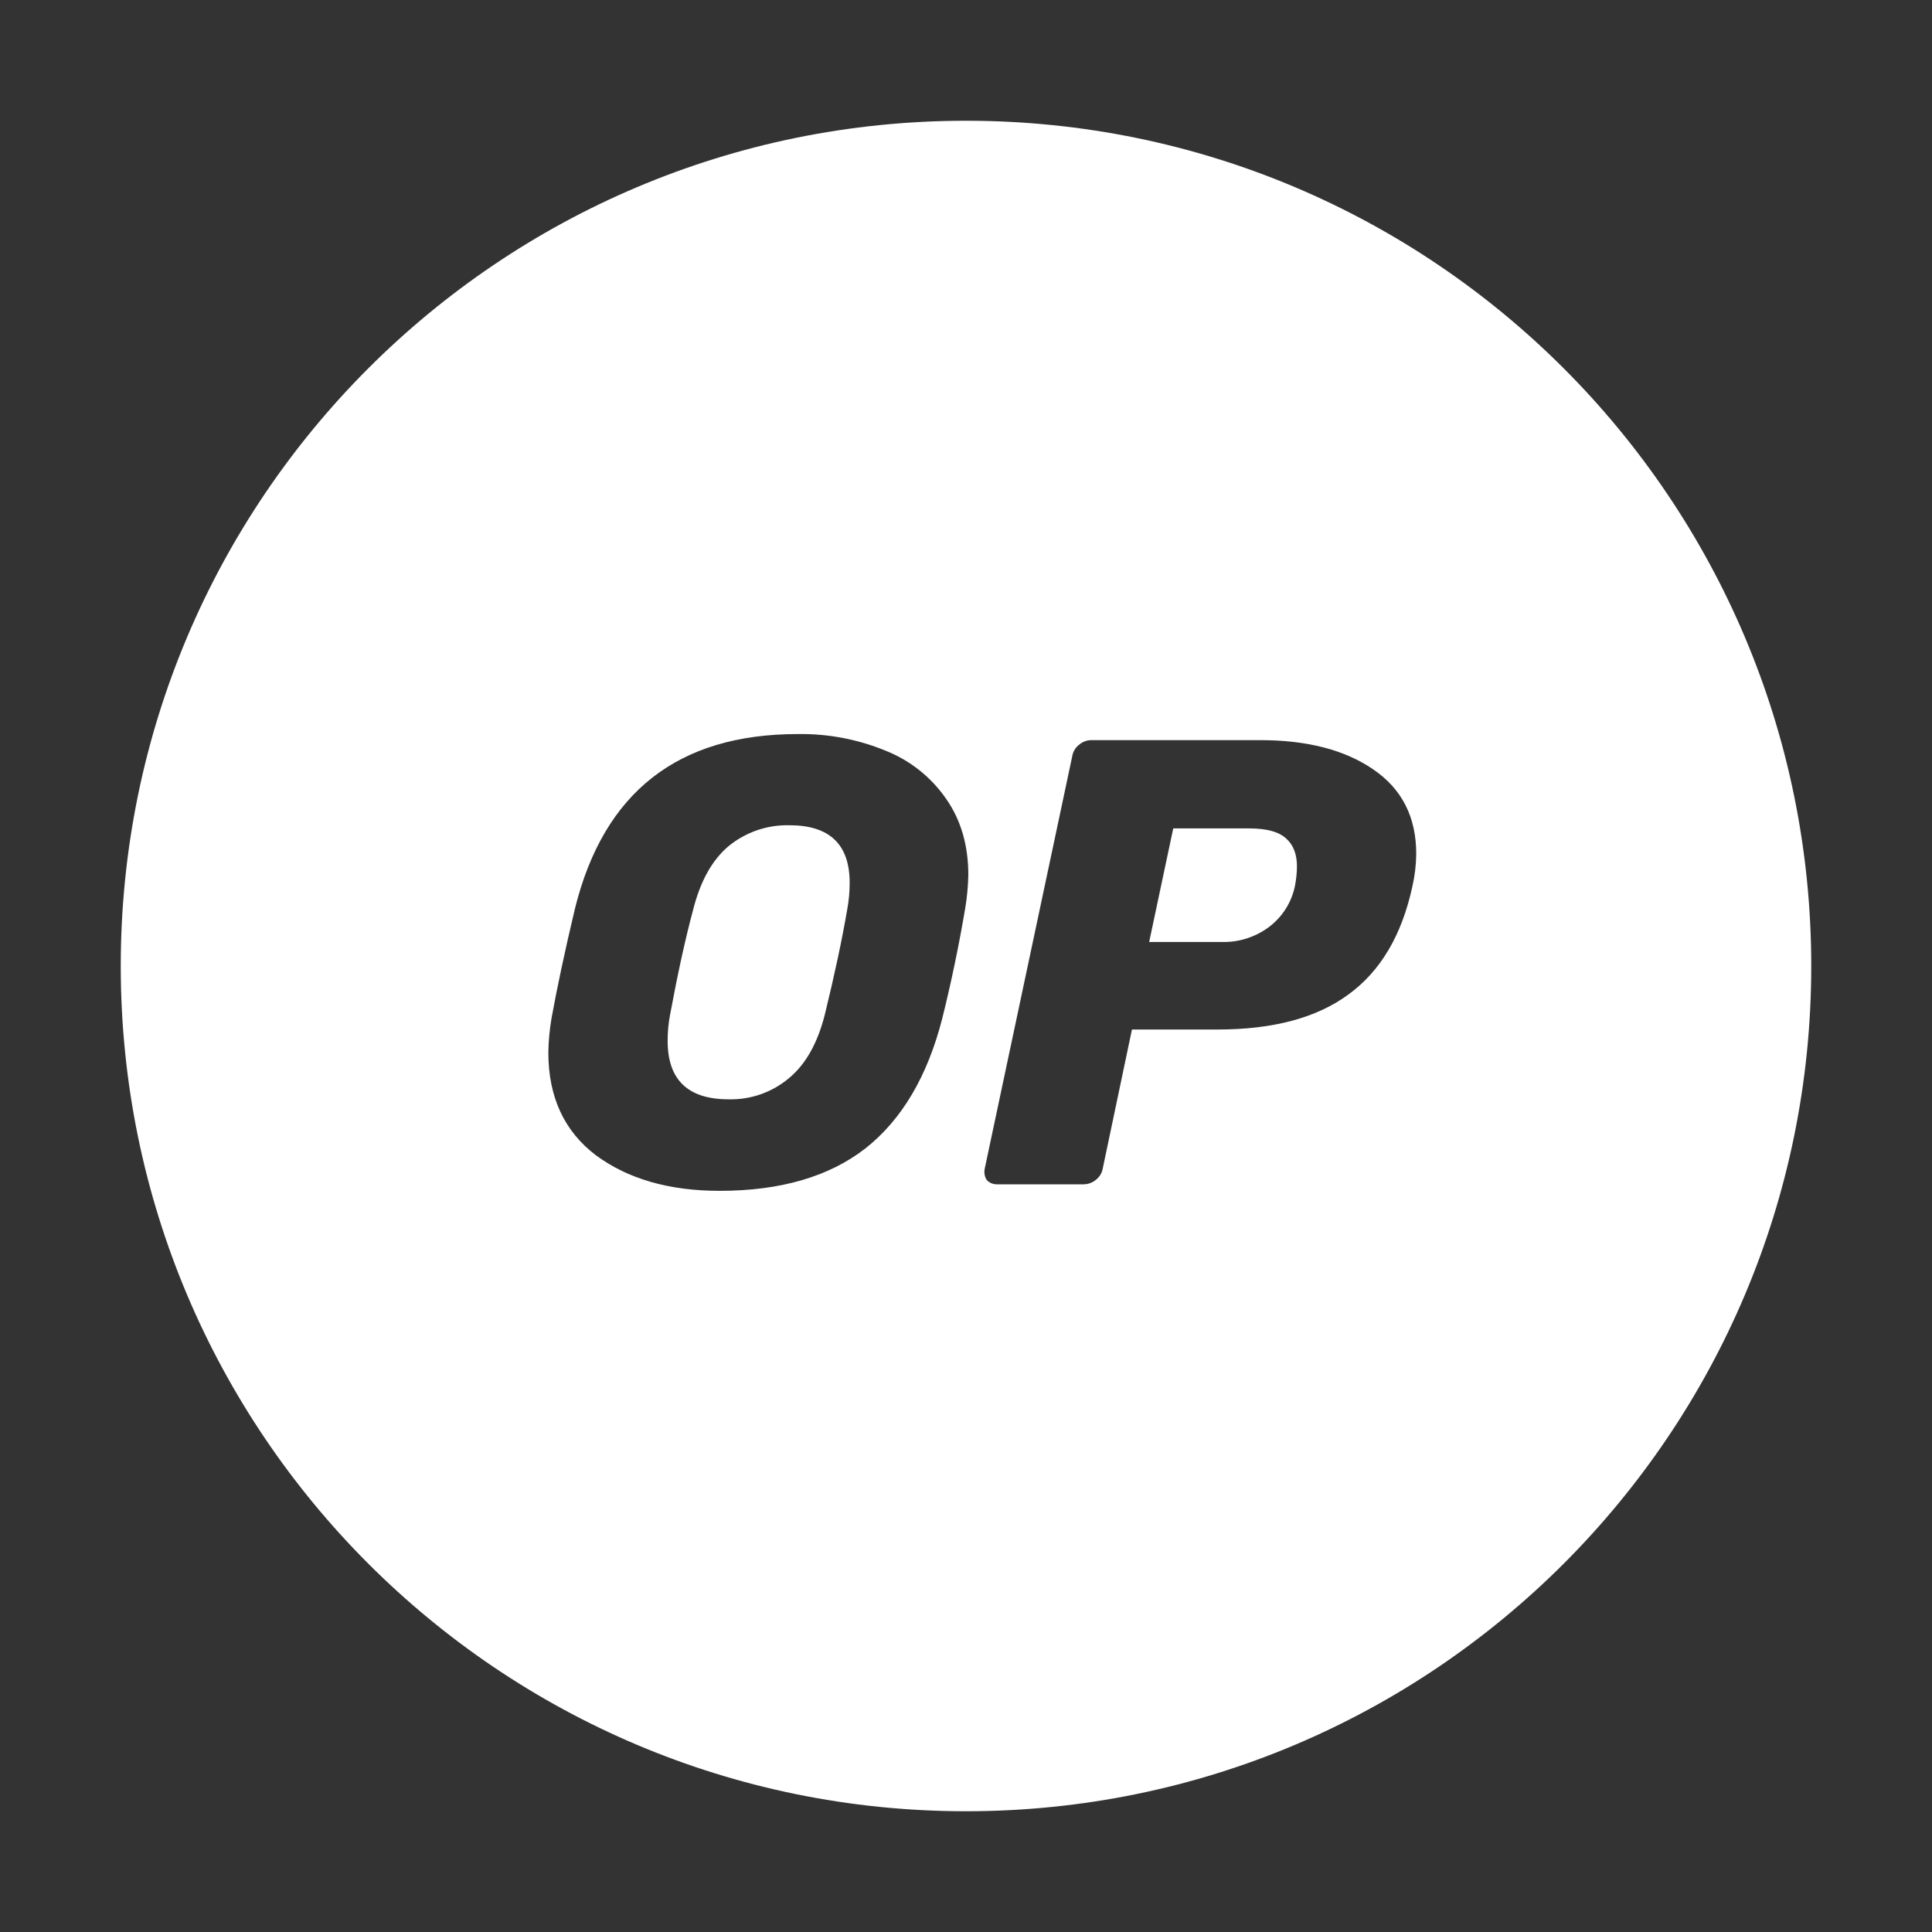 <svg width="56" height="56" viewBox="0 0 56 56" fill="none" xmlns="http://www.w3.org/2000/svg">
<rect x="0" y="0" width="56" height="56" fill="#333333" stroke="none"/>
<g clip-path="url(#clip0_2002_149391)">
<path d="M22.881 23.92C22.239 23.905 21.613 24.12 21.117 24.527C20.638 24.931 20.295 25.55 20.087 26.384C19.866 27.205 19.646 28.21 19.425 29.399C19.375 29.654 19.351 29.912 19.352 30.172C19.352 31.299 19.94 31.863 21.116 31.864C21.753 31.881 22.374 31.665 22.863 31.256C23.353 30.853 23.702 30.232 23.911 29.395C24.193 28.242 24.407 27.237 24.554 26.379C24.604 26.118 24.628 25.854 24.628 25.588C24.628 24.476 24.046 23.92 22.881 23.92Z" fill="white"/>
<path d="M37.281 24.306C37.072 24.11 36.717 24.012 36.214 24.012H34.007L33.309 27.304H35.423C35.905 27.315 36.376 27.166 36.765 26.882C37.165 26.588 37.441 26.155 37.537 25.668C37.572 25.486 37.591 25.301 37.593 25.116C37.593 24.759 37.488 24.49 37.281 24.306Z" fill="white"/>
<path d="M28 3.5C14.469 3.5 3.5 14.469 3.5 28C3.5 41.531 14.469 52.5 28 52.5C41.531 52.5 52.5 41.531 52.5 28C52.5 14.469 41.531 3.5 28 3.5ZM27.976 26.334C27.791 27.425 27.57 28.485 27.313 29.515C26.884 31.195 26.143 32.451 25.088 33.284C24.034 34.106 22.624 34.517 20.859 34.517C19.401 34.517 18.205 34.174 17.273 33.487C16.354 32.789 15.894 31.796 15.894 30.508C15.899 30.175 15.93 29.843 15.986 29.515C16.146 28.632 16.372 27.571 16.666 26.334C17.501 22.963 19.652 21.277 23.121 21.277C23.99 21.263 24.854 21.425 25.659 21.755C26.373 22.035 26.987 22.522 27.423 23.153C27.852 23.766 28.067 24.501 28.067 25.359C28.061 25.686 28.03 26.012 27.976 26.334ZM40.936 25.704C40.63 27.113 40.011 28.155 39.079 28.83C38.161 29.504 36.899 29.841 35.292 29.841H32.81L31.964 33.868C31.941 34 31.869 34.119 31.762 34.2C31.663 34.281 31.54 34.326 31.412 34.328H28.911C28.853 34.331 28.795 34.321 28.741 34.299C28.686 34.277 28.638 34.243 28.599 34.2C28.538 34.1 28.518 33.982 28.544 33.868L31.081 21.912C31.104 21.78 31.177 21.662 31.284 21.582C31.382 21.5 31.505 21.454 31.633 21.453H36.526C37.887 21.453 38.978 21.735 39.799 22.298C40.633 22.863 41.05 23.68 41.05 24.748C41.047 25.07 41.009 25.39 40.936 25.704Z" fill="white"/>
</g>
<defs>
<clipPath id="clip0_2002_149391">
<rect width="49" height="49" fill="white" transform="translate(3.5 3.5)"/>
</clipPath>
</defs>
</svg>
